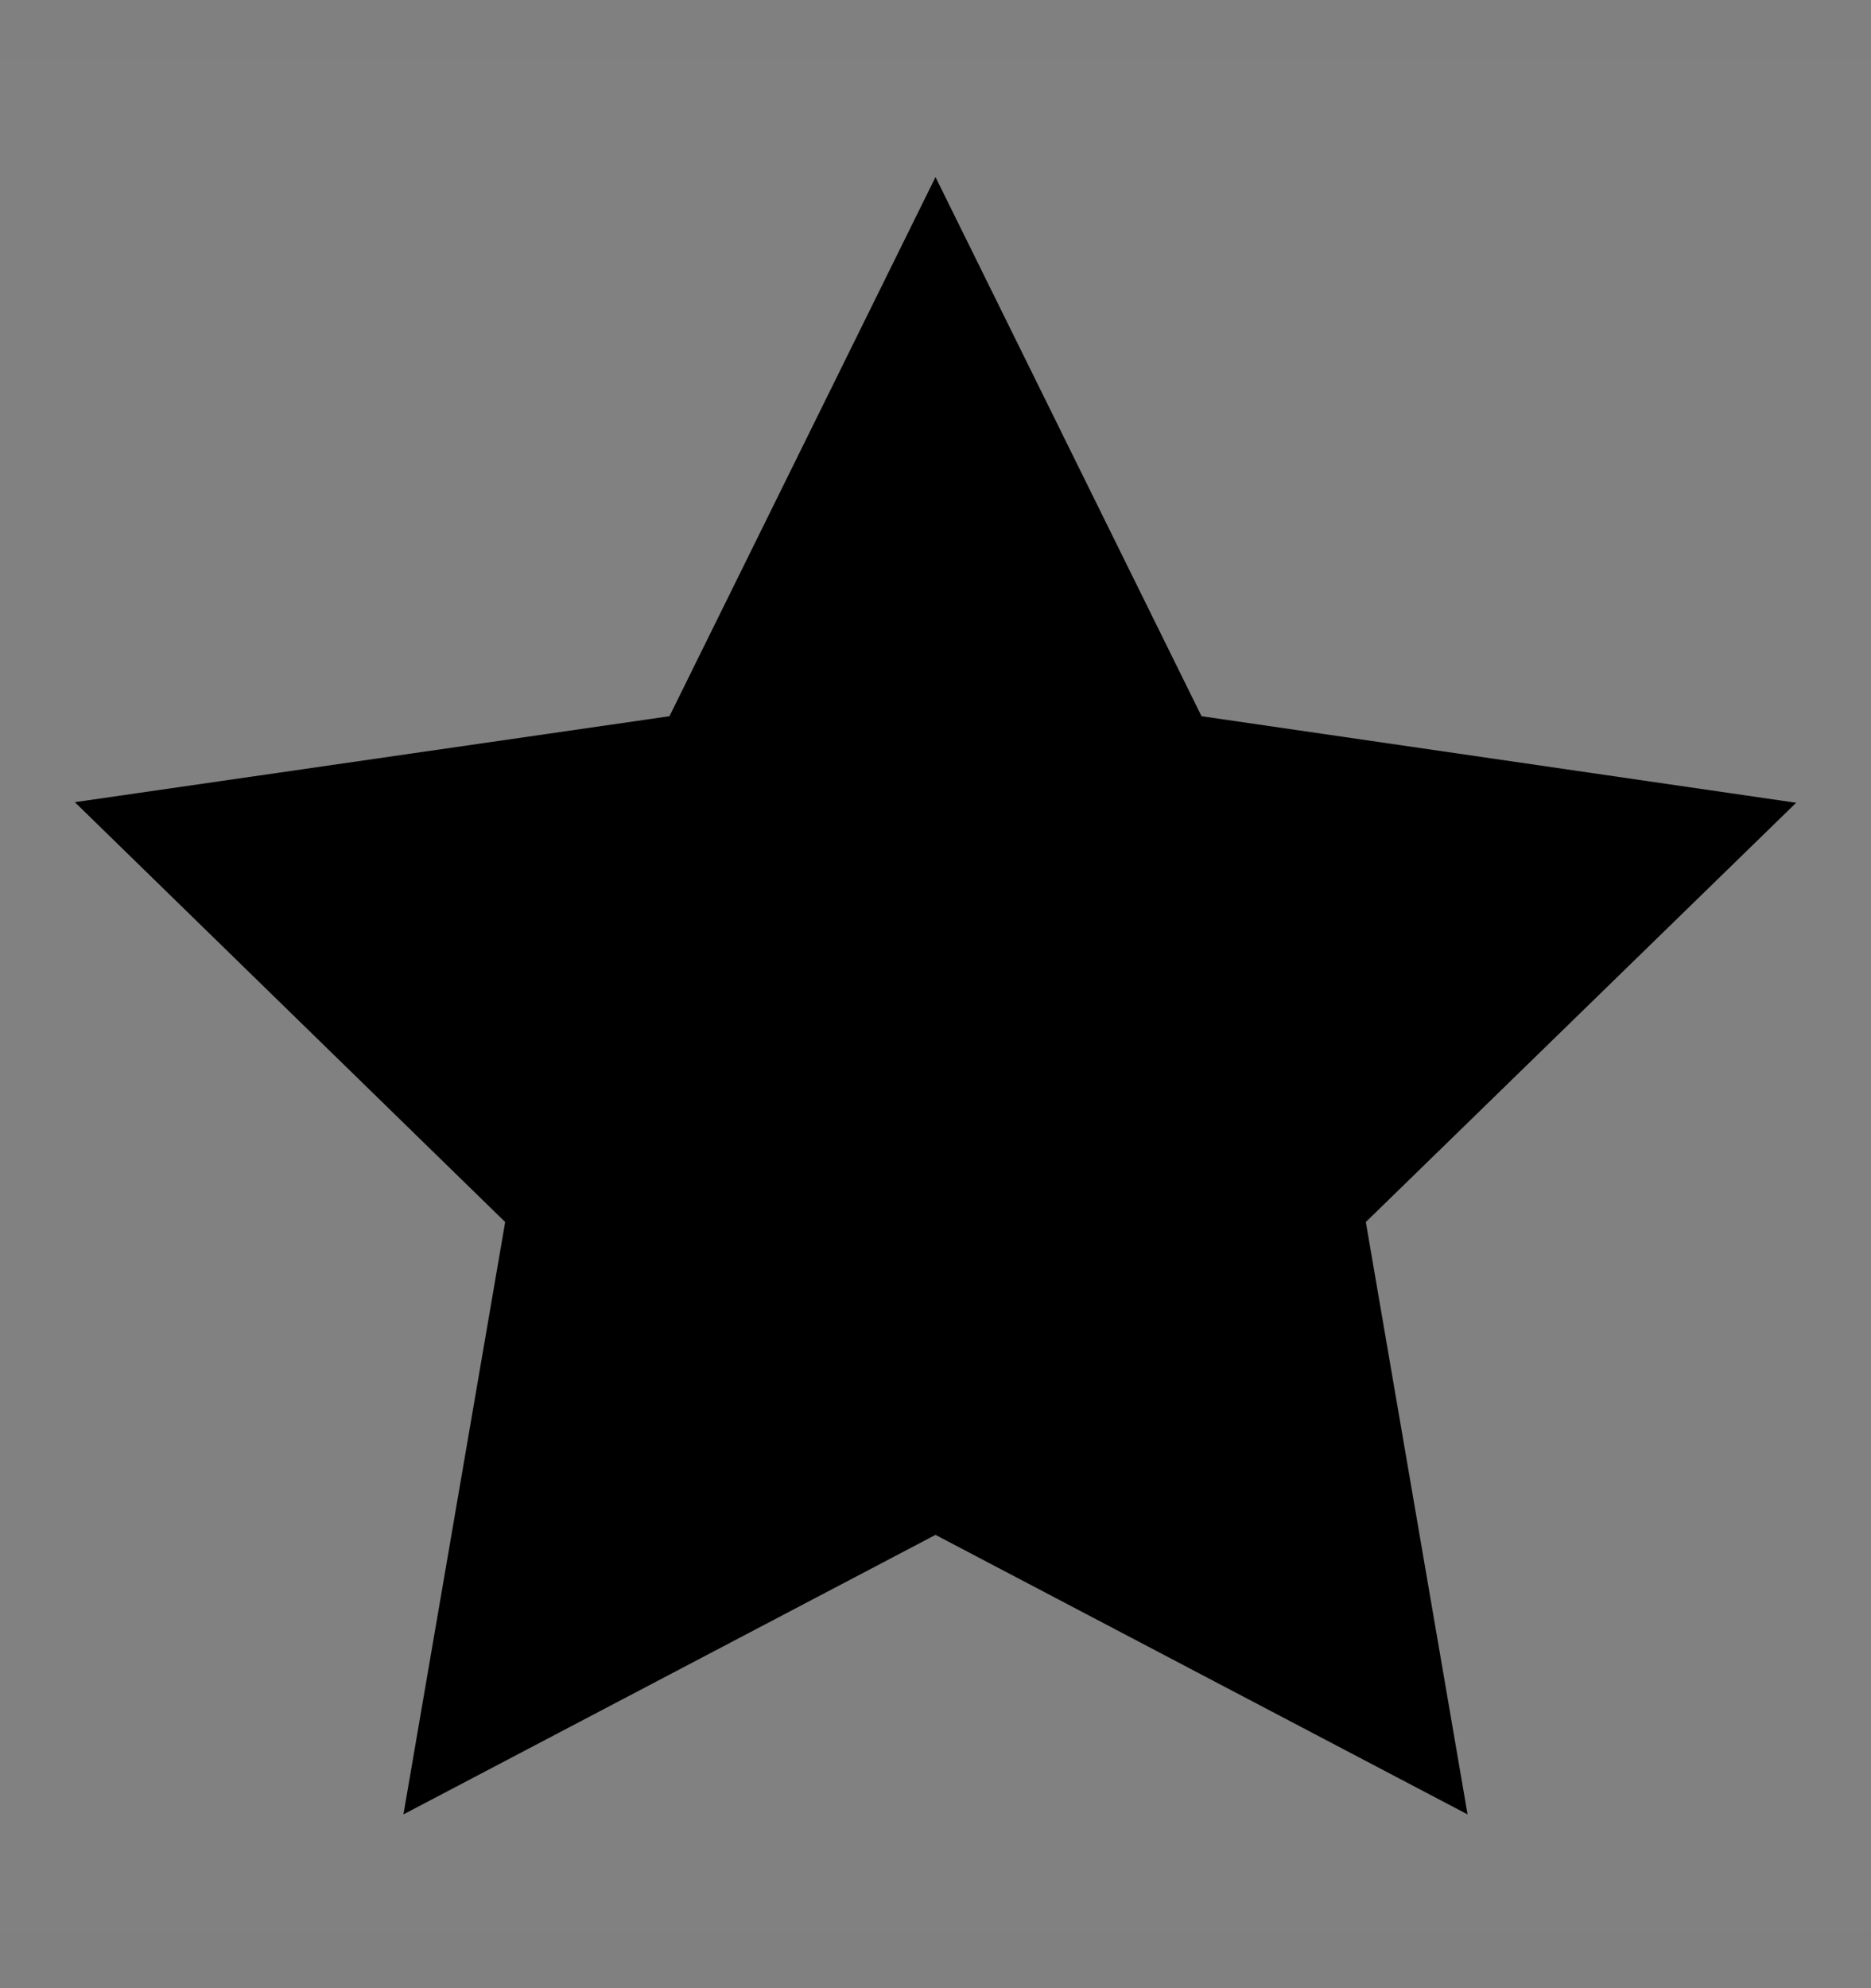 <svg viewBox="0 0 16 17" fill="none" xmlns="http://www.w3.org/2000/svg">
<rect x="0" y="0" width="16" height="17" fill="#808080" stroke="none"/>
<rect width="16" height="16" transform="translate(0 0.514)" fill="white" fill-opacity="0.01" style="mix-blend-mode:multiply"/>
<path d="M8 1.514L5.725 6.124L0.64 6.859L4.32 10.449L3.45 15.514L8 13.124L12.55 15.514L11.68 10.449L15.36 6.864L10.275 6.124L8 1.514Z" fill="currentColor"/>
</svg>
